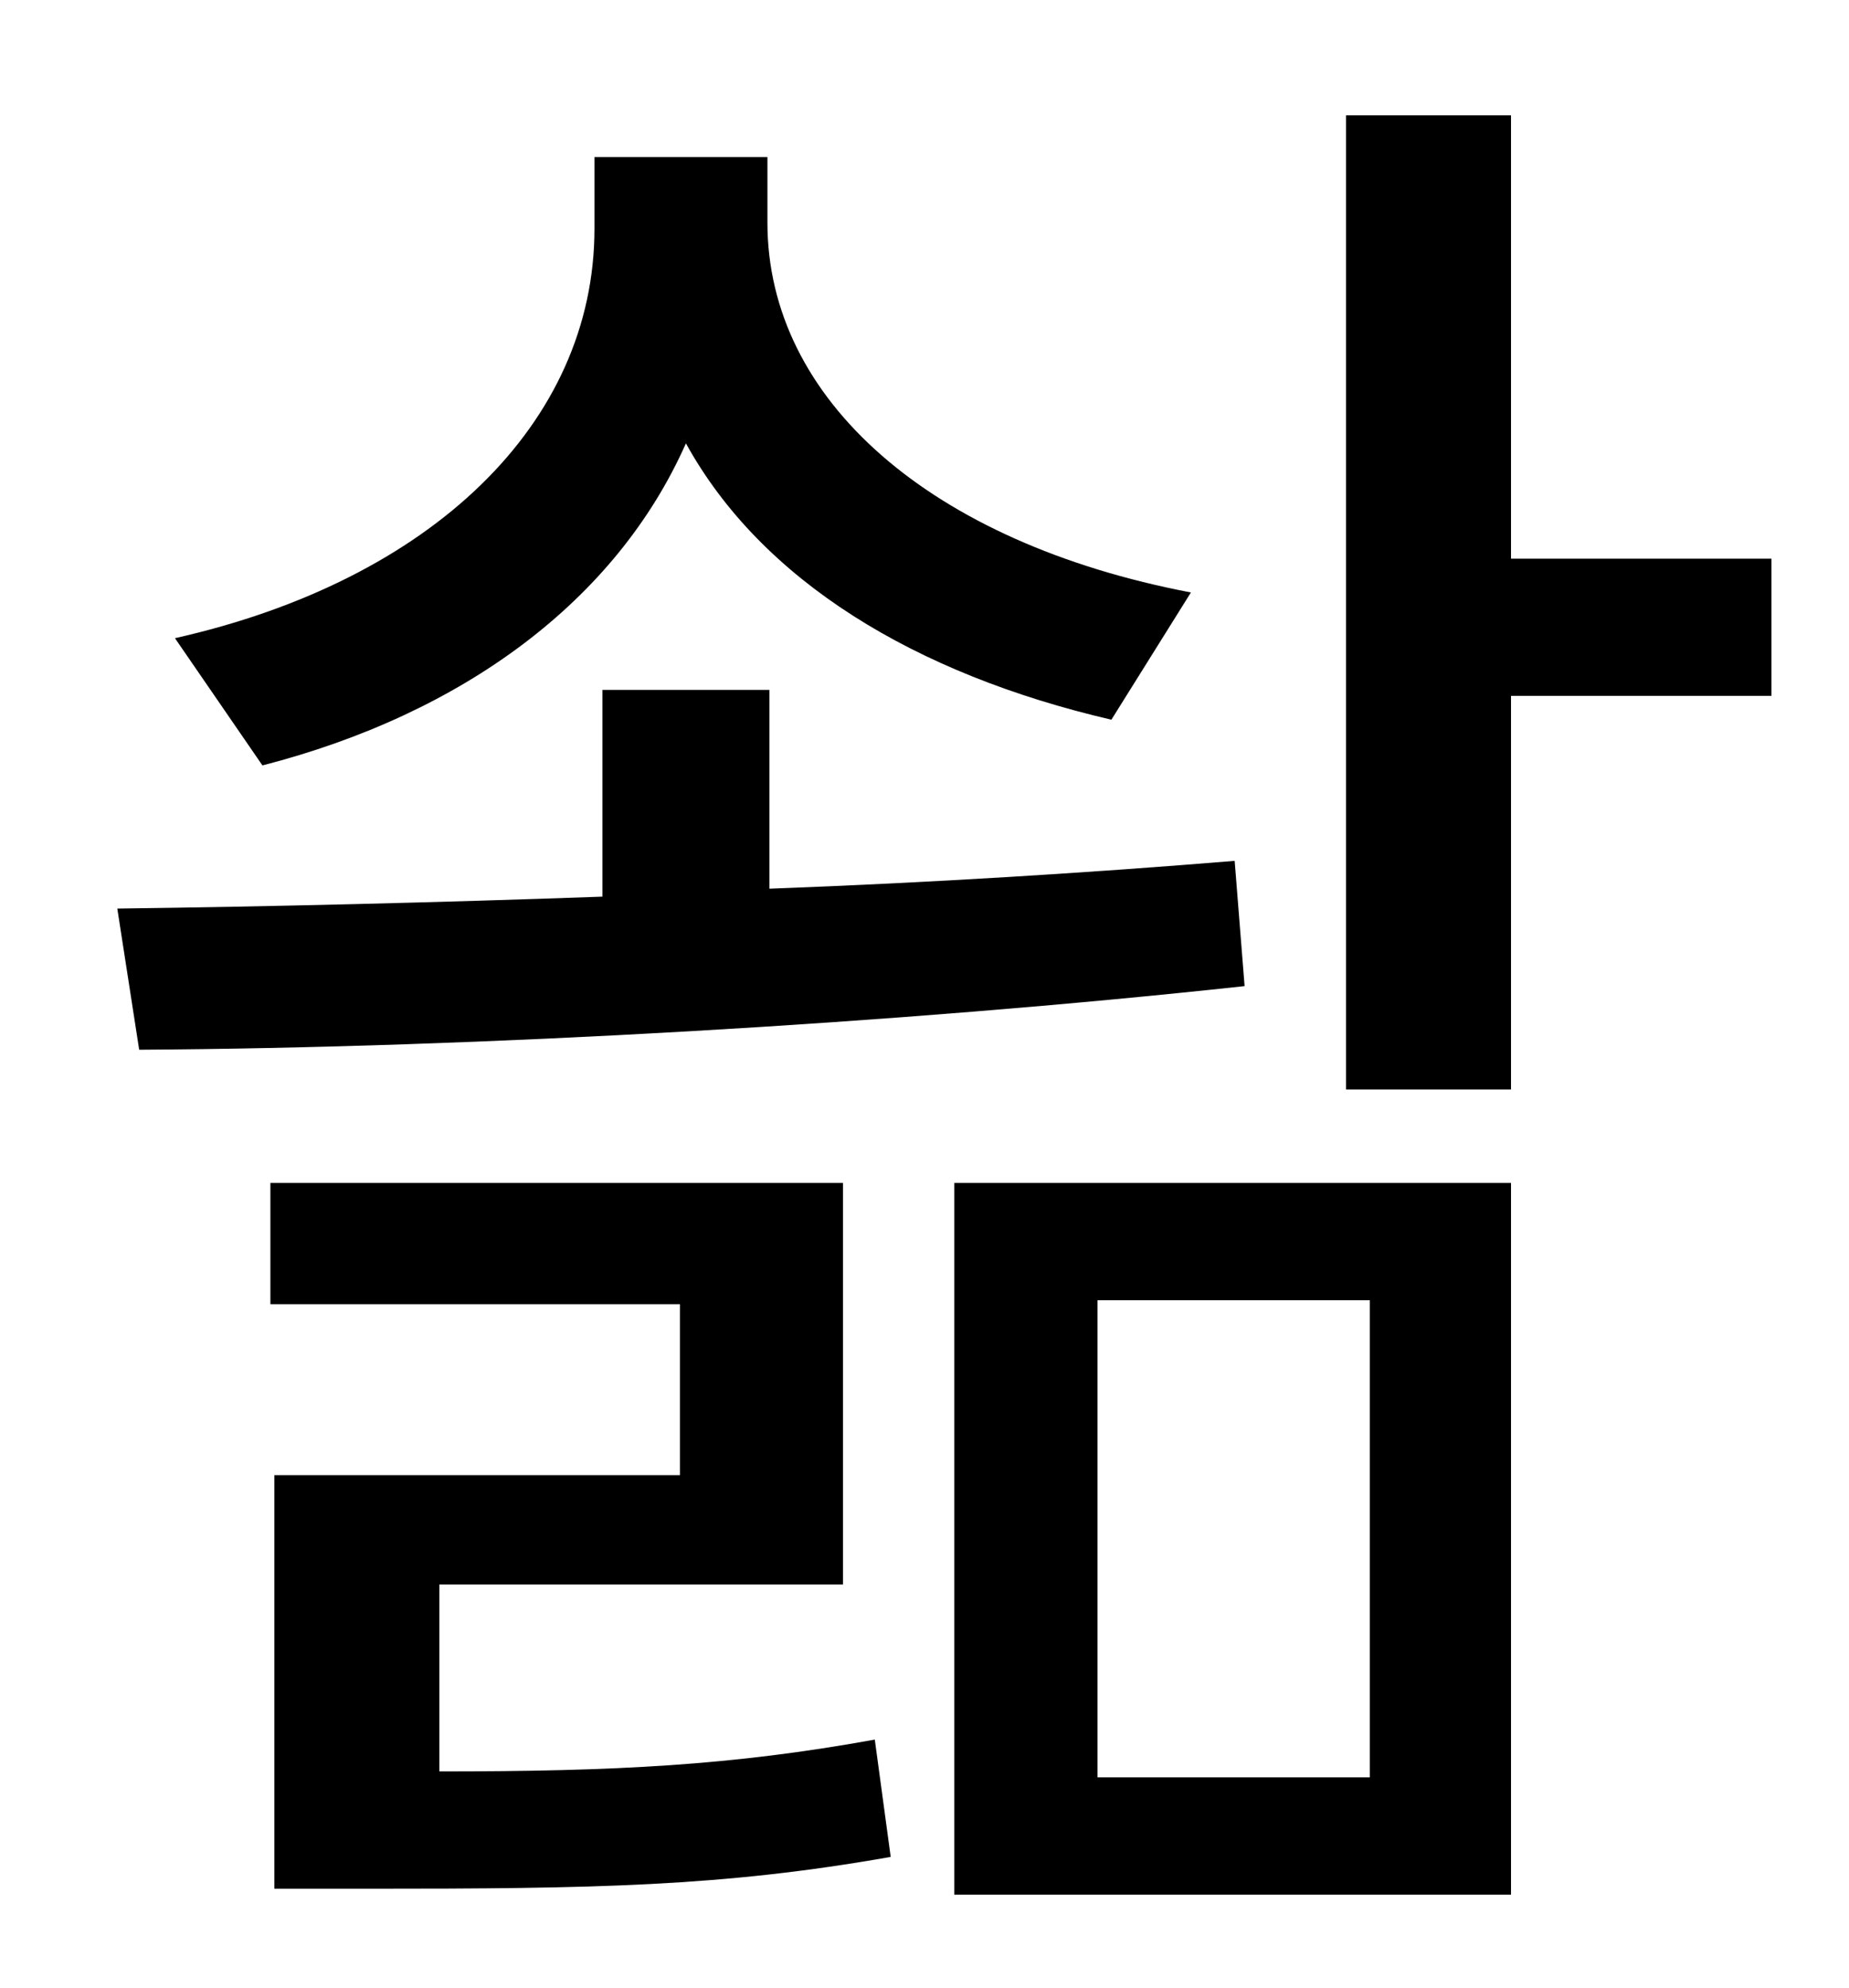 <?xml version="1.0" standalone="no"?>
<!DOCTYPE svg PUBLIC "-//W3C//DTD SVG 1.1//EN" "http://www.w3.org/Graphics/SVG/1.1/DTD/svg11.dtd" >
<svg xmlns="http://www.w3.org/2000/svg" xmlns:xlink="http://www.w3.org/1999/xlink" version="1.1" viewBox="-10 0 930 1000">
   <path fill="currentColor"
d="M589 298l-40 64c-99 -23 -176 -70 -214 -139c-35 79 -112 136 -213 162l-44 -64c129 -29 211 -108 211 -206v-36h87v33c0 89 82 161 213 186zM611 433l5 63c-175 19 -386 31 -556 32l-11 -71c77 -1 160 -3 244 -6v-104h84v100c81 -3 161 -8 234 -14zM211 797v94
c89 0 147 -3 219 -16l8 59c-85 15 -149 16 -263 16h-47v-208h204v-86h-206v-61h288v202h-203zM542 654v240h137v-240h-137zM470 953v-358h280v358h-280zM881 281v69h-131v198h-83v-490h83v223h131z" />
</svg>
